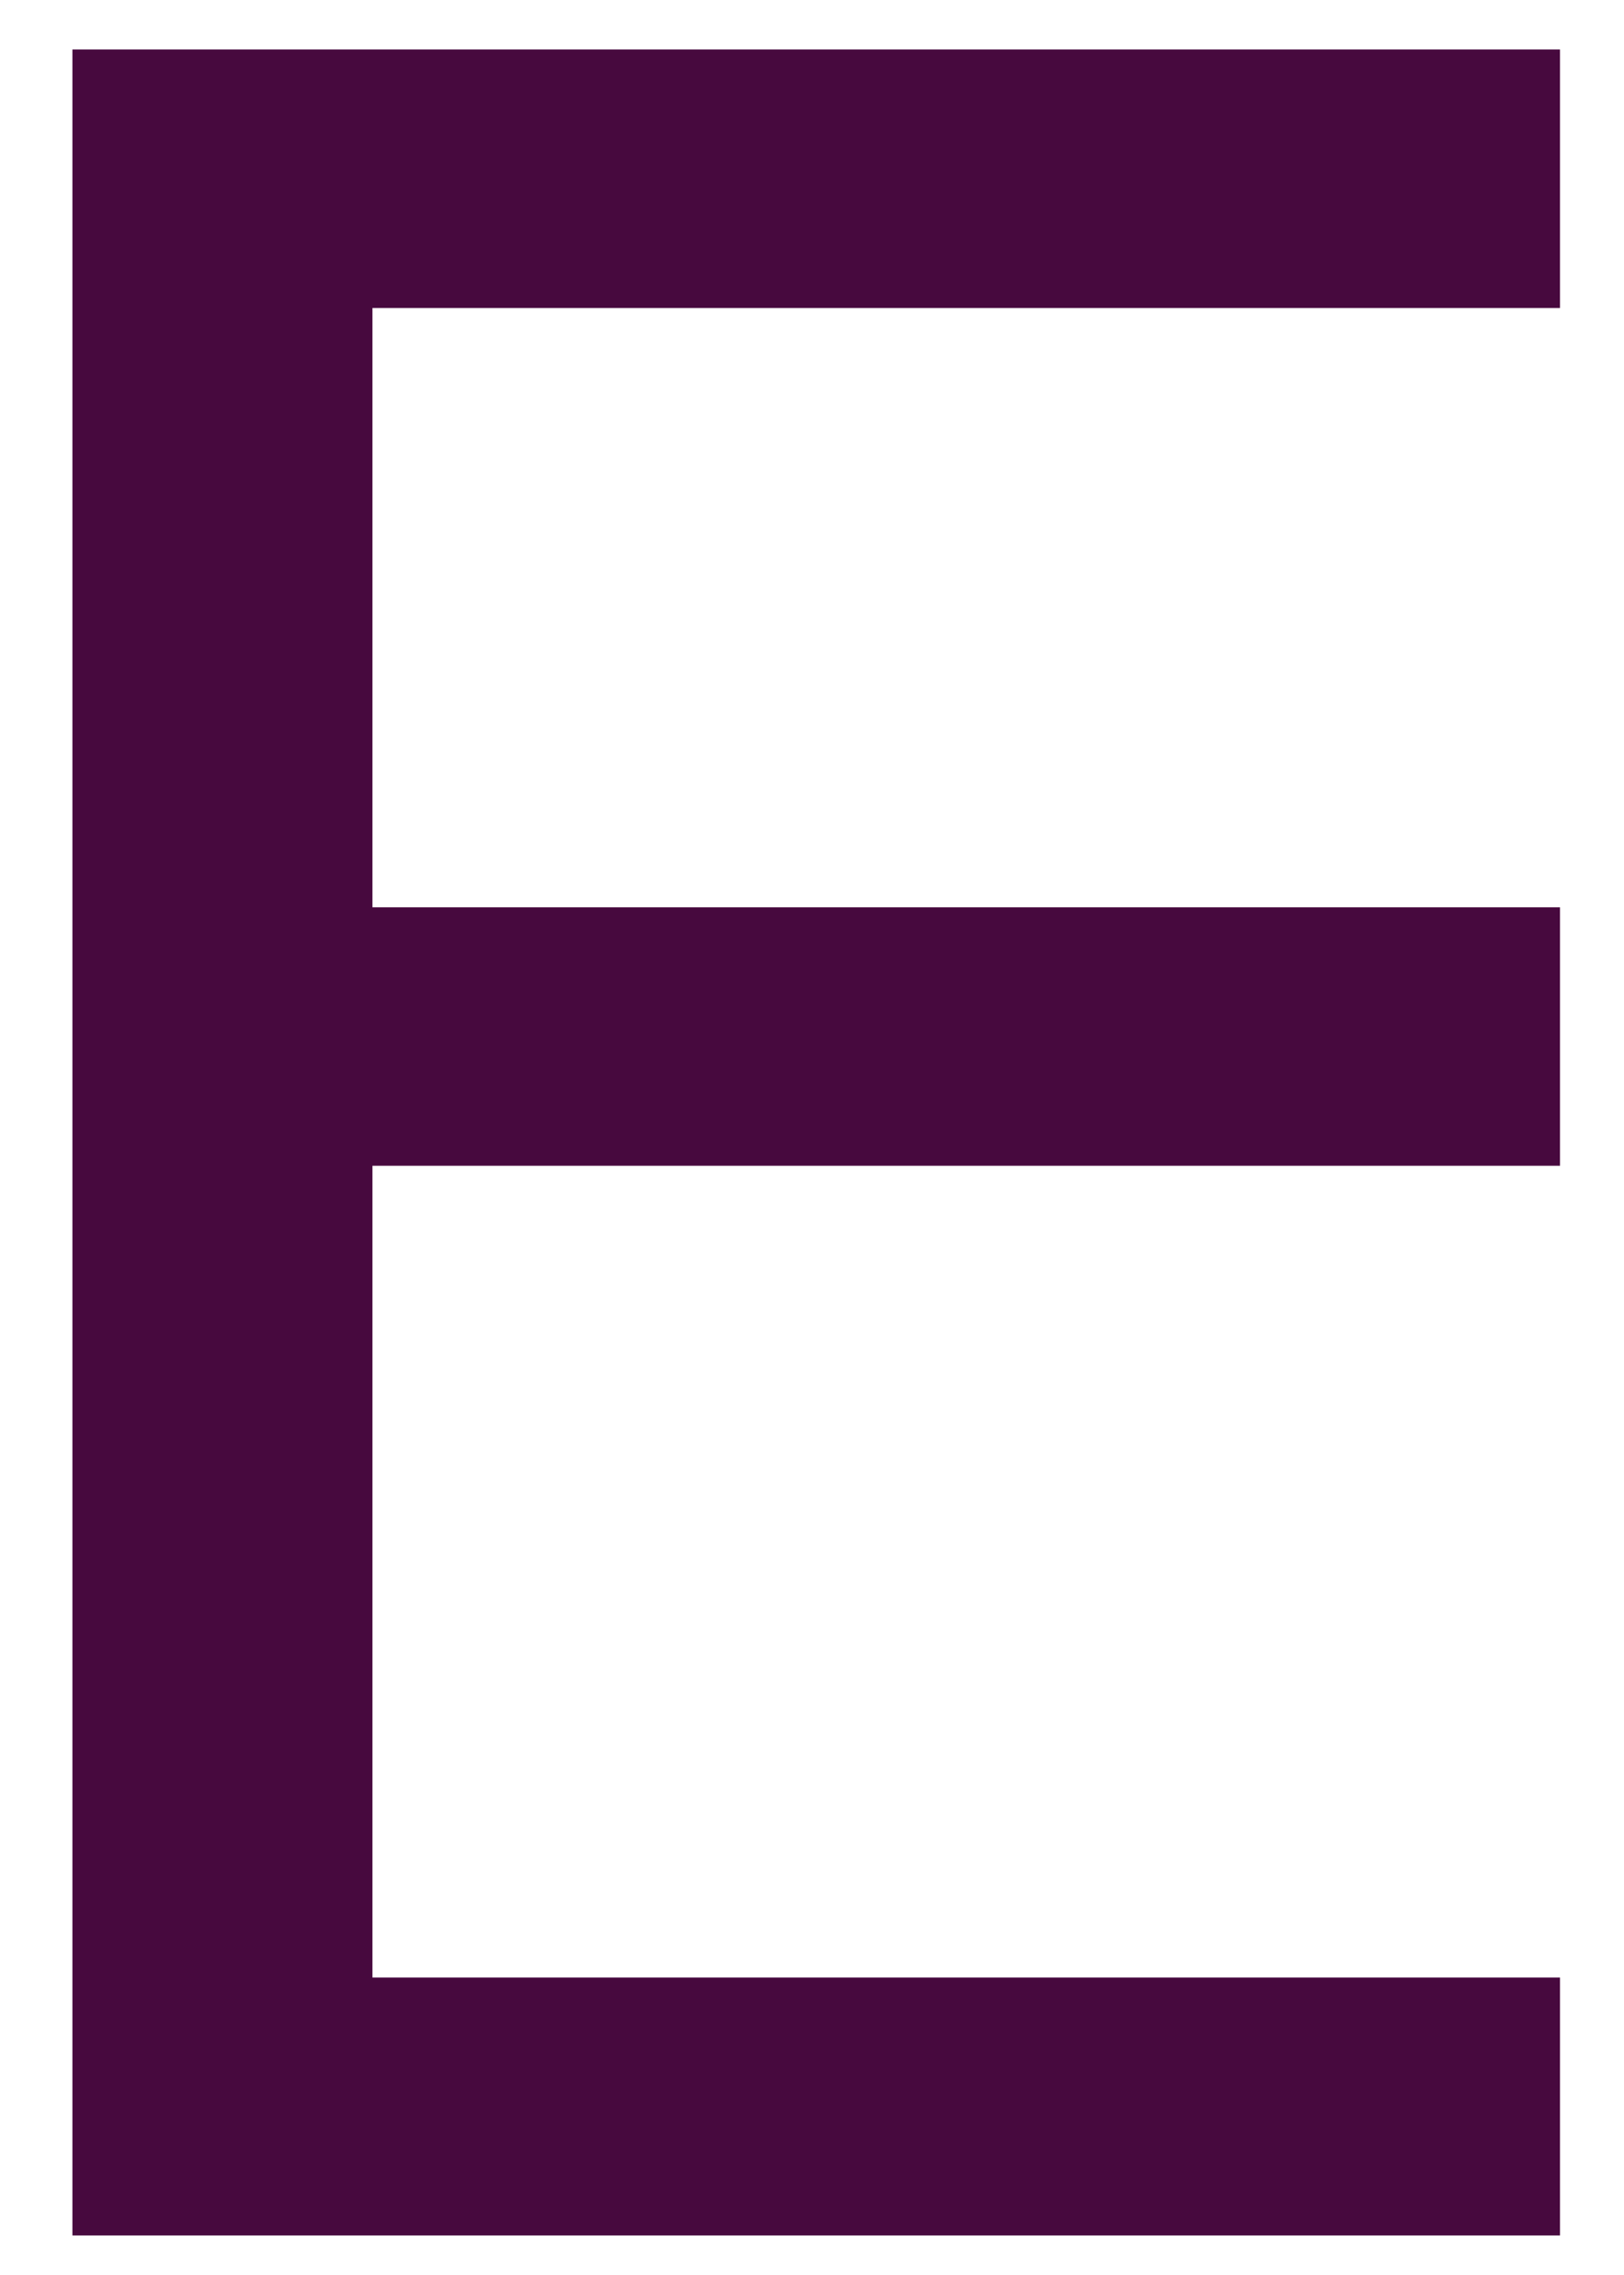 <svg width="15" height="21" viewBox="0 0 15 21" fill="none" xmlns="http://www.w3.org/2000/svg">
<path d="M14.409 20.635H0.669V0.457H14.409V2.843H3.44V8.375H14.409V10.761H3.44V18.254H14.409V20.635Z" fill="#47093E"/>
</svg>
